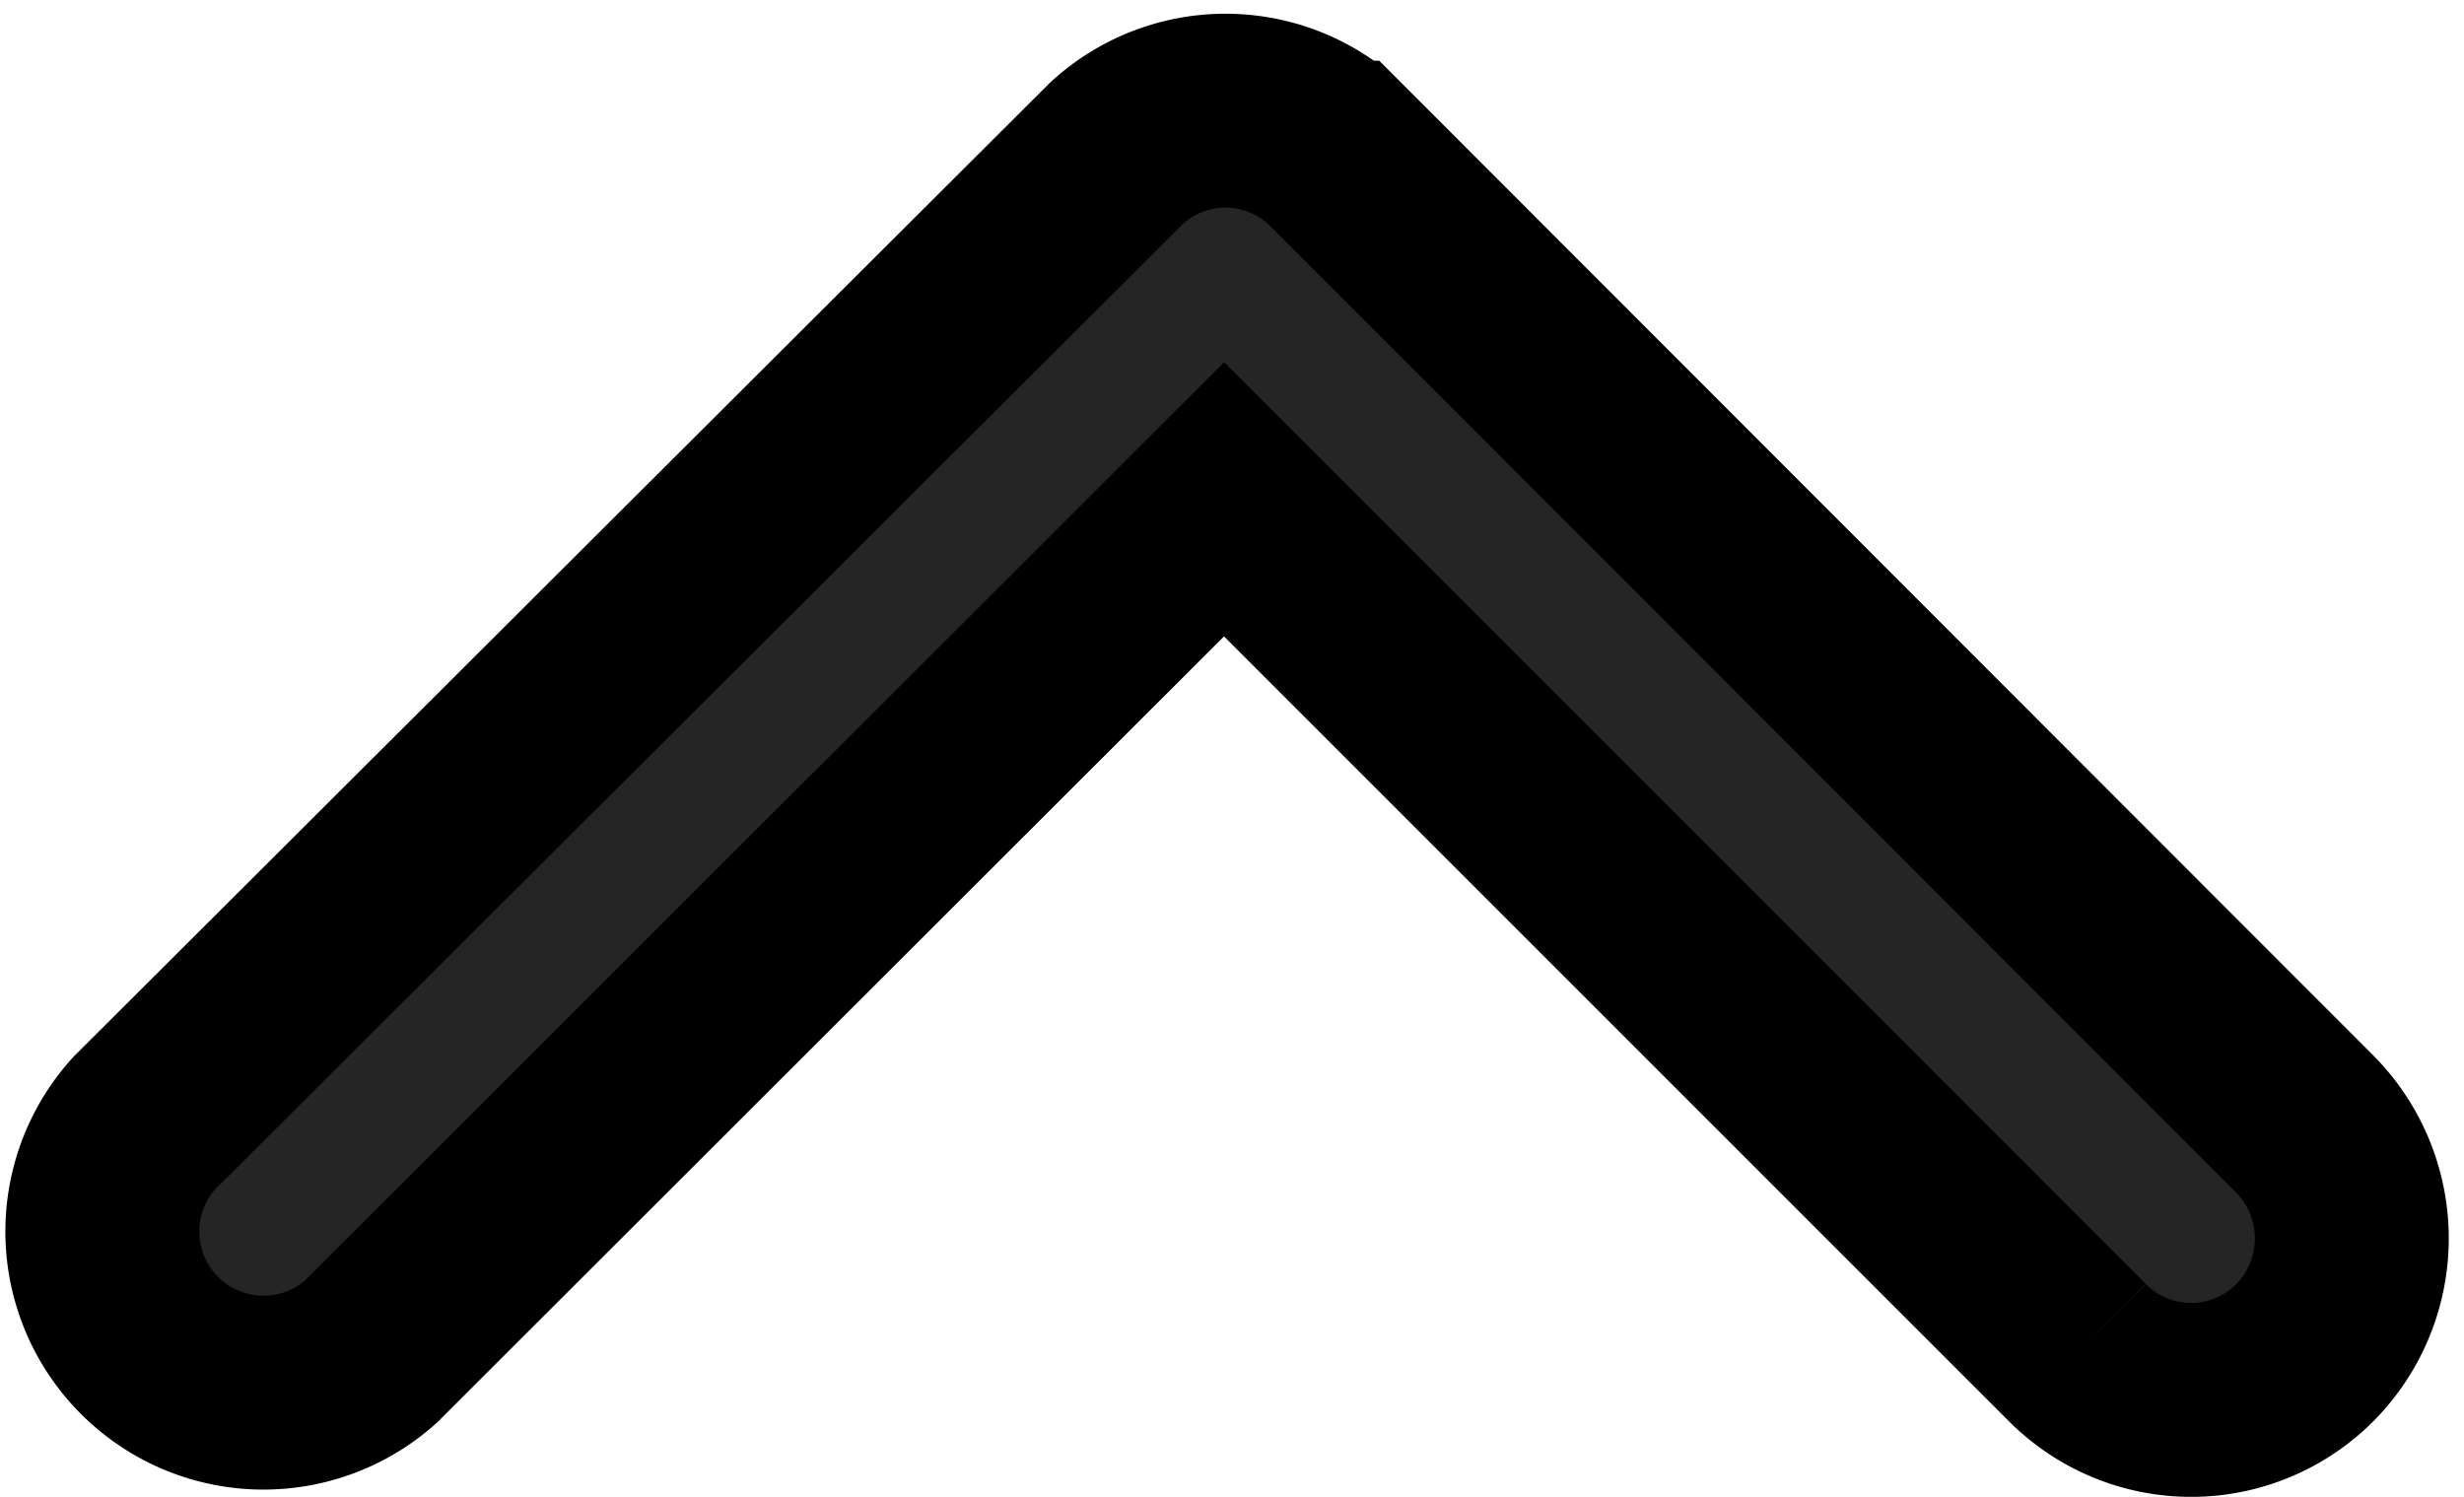<svg xmlns="http://www.w3.org/2000/svg" width="12.706" height="7.719" viewBox="0 0 12.706 7.719">
  <path id="Icon_ionic-ios-arrow-down" data-name="Icon ionic-ios-arrow-down" d="M12,13.251l4.4,4.4a.827.827,0,0,0,1.174,0,.838.838,0,0,0,0-1.177l-4.981-4.985a.829.829,0,0,0-1.146-.024L6.43,16.47A.831.831,0,0,0,7.6,17.647Z" transform="translate(-5.688 -10.676)" fill="#252525" stroke="#000" stroke-width="1"/>
</svg>
